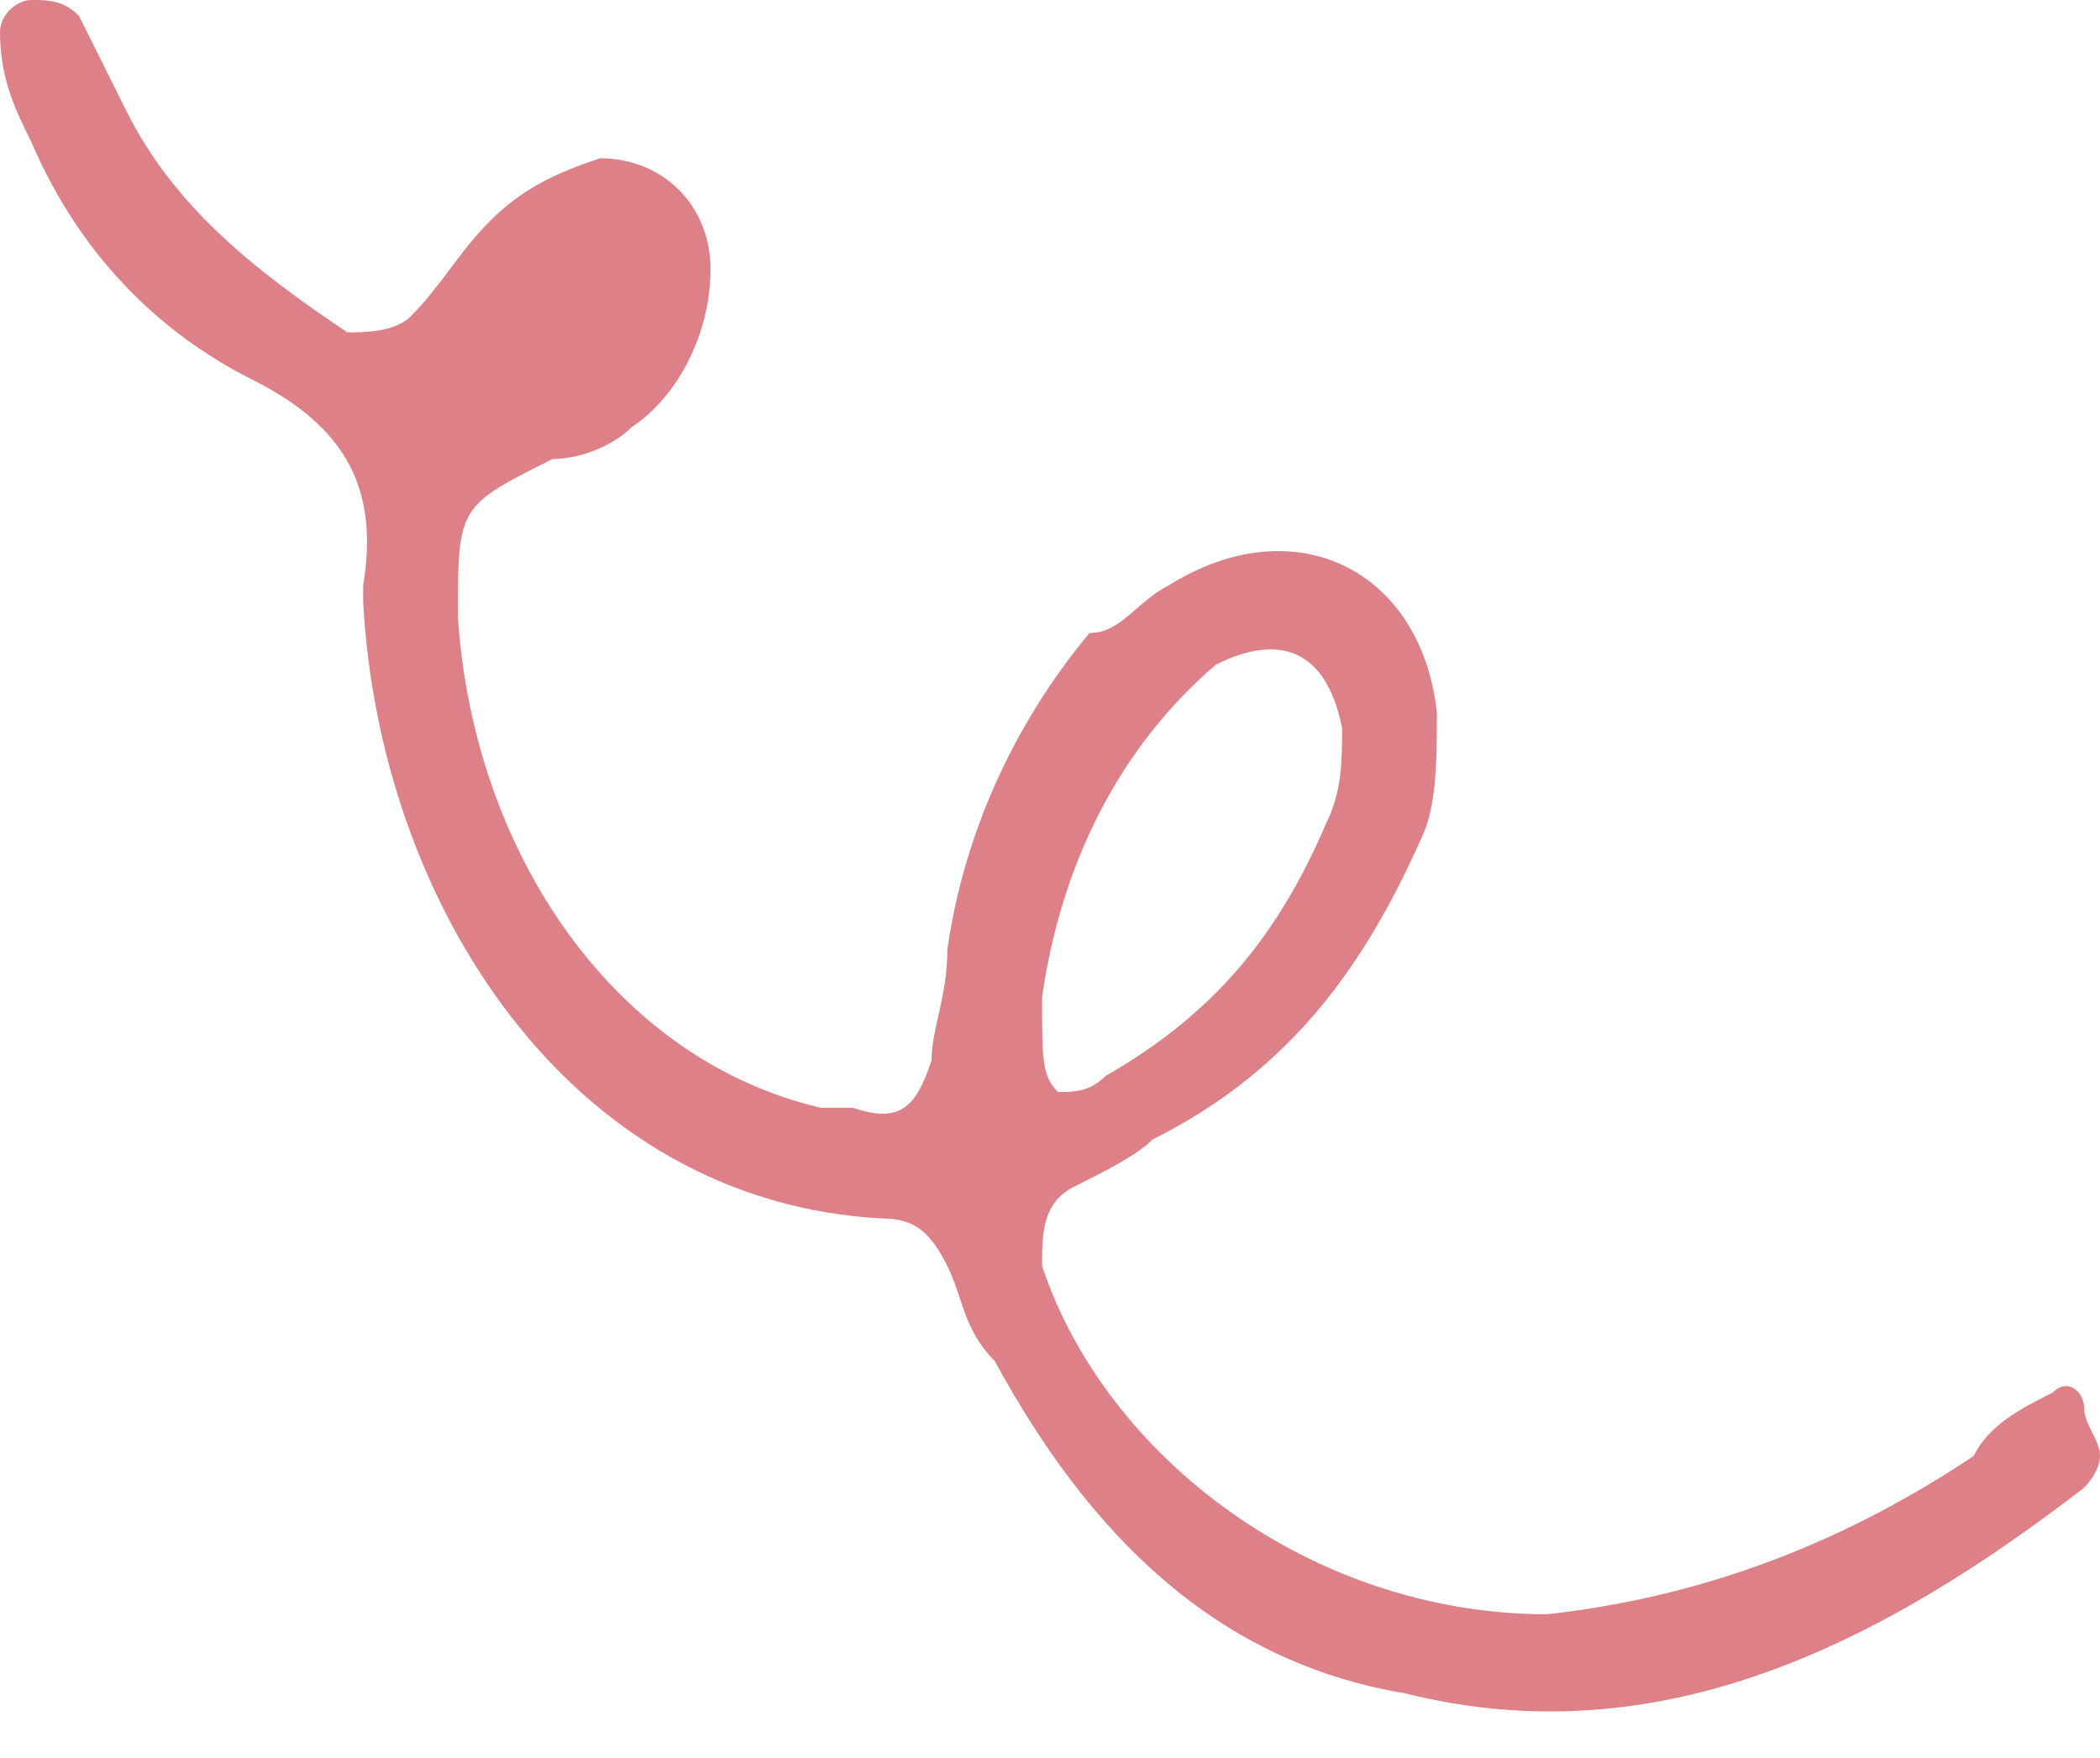 <svg width="43" height="36" viewBox="0 0 43 36" fill="none" xmlns="http://www.w3.org/2000/svg">
<path d="M31.684 33.056C34.594 32.731 37.504 31.759 40.413 29.815C40.737 29.167 41.383 28.843 42.03 28.518C42.353 28.194 42.677 28.518 42.677 28.843C42.677 29.167 43 29.491 43 29.815C43 30.139 42.677 30.463 42.677 30.463C38.474 33.704 33.947 35.972 28.774 34.676C24.895 34.028 22.308 31.435 20.368 27.87C19.722 27.222 19.722 26.574 19.398 25.926C19.075 25.278 18.752 24.954 18.105 24.954C11.639 24.63 7.759 18.472 7.436 12.315V11.991C7.759 10.046 7.113 8.75 5.173 7.778C3.233 6.806 1.617 5.185 0.647 2.917C0.323 2.269 0 1.62 0 0.648C0 0.324 0.323 0 0.647 0C0.97 0 1.293 0 1.617 0.324C1.94 0.972 2.263 1.62 2.586 2.269C3.556 4.213 5.173 5.509 7.113 6.806C7.436 6.806 8.083 6.806 8.406 6.481C9.053 5.833 9.376 5.185 10.023 4.537C10.669 3.889 11.316 3.565 12.286 3.241C13.579 3.241 14.549 4.213 14.549 5.509C14.549 6.806 13.902 8.102 12.932 8.75C12.609 9.074 11.962 9.398 11.316 9.398C9.376 10.37 9.376 10.37 9.376 12.639C9.699 17.5 12.609 21.713 16.812 22.685C17.135 22.685 17.135 22.685 17.459 22.685C18.429 23.009 18.752 22.685 19.075 21.713C19.075 21.065 19.398 20.417 19.398 19.444C19.722 17.176 20.692 14.907 22.308 12.963C22.955 12.963 23.278 12.315 23.925 11.991C26.511 10.37 29.098 11.667 29.421 14.583C29.421 15.556 29.421 16.528 29.098 17.176C27.805 20.093 26.188 22.037 23.602 23.333C23.278 23.657 22.632 23.982 21.985 24.306C21.338 24.63 21.338 25.278 21.338 25.926C22.632 29.815 26.835 33.056 31.684 33.056ZM21.338 20.417C21.338 21.713 21.338 22.037 21.662 22.361C21.985 22.361 22.308 22.361 22.632 22.037C24.895 20.741 26.188 19.12 27.158 16.852C27.481 16.204 27.481 15.556 27.481 14.907C27.158 13.287 26.188 12.963 24.895 13.611C22.632 15.556 21.662 18.148 21.338 20.417Z" fill="#DD8088"/>
</svg>
